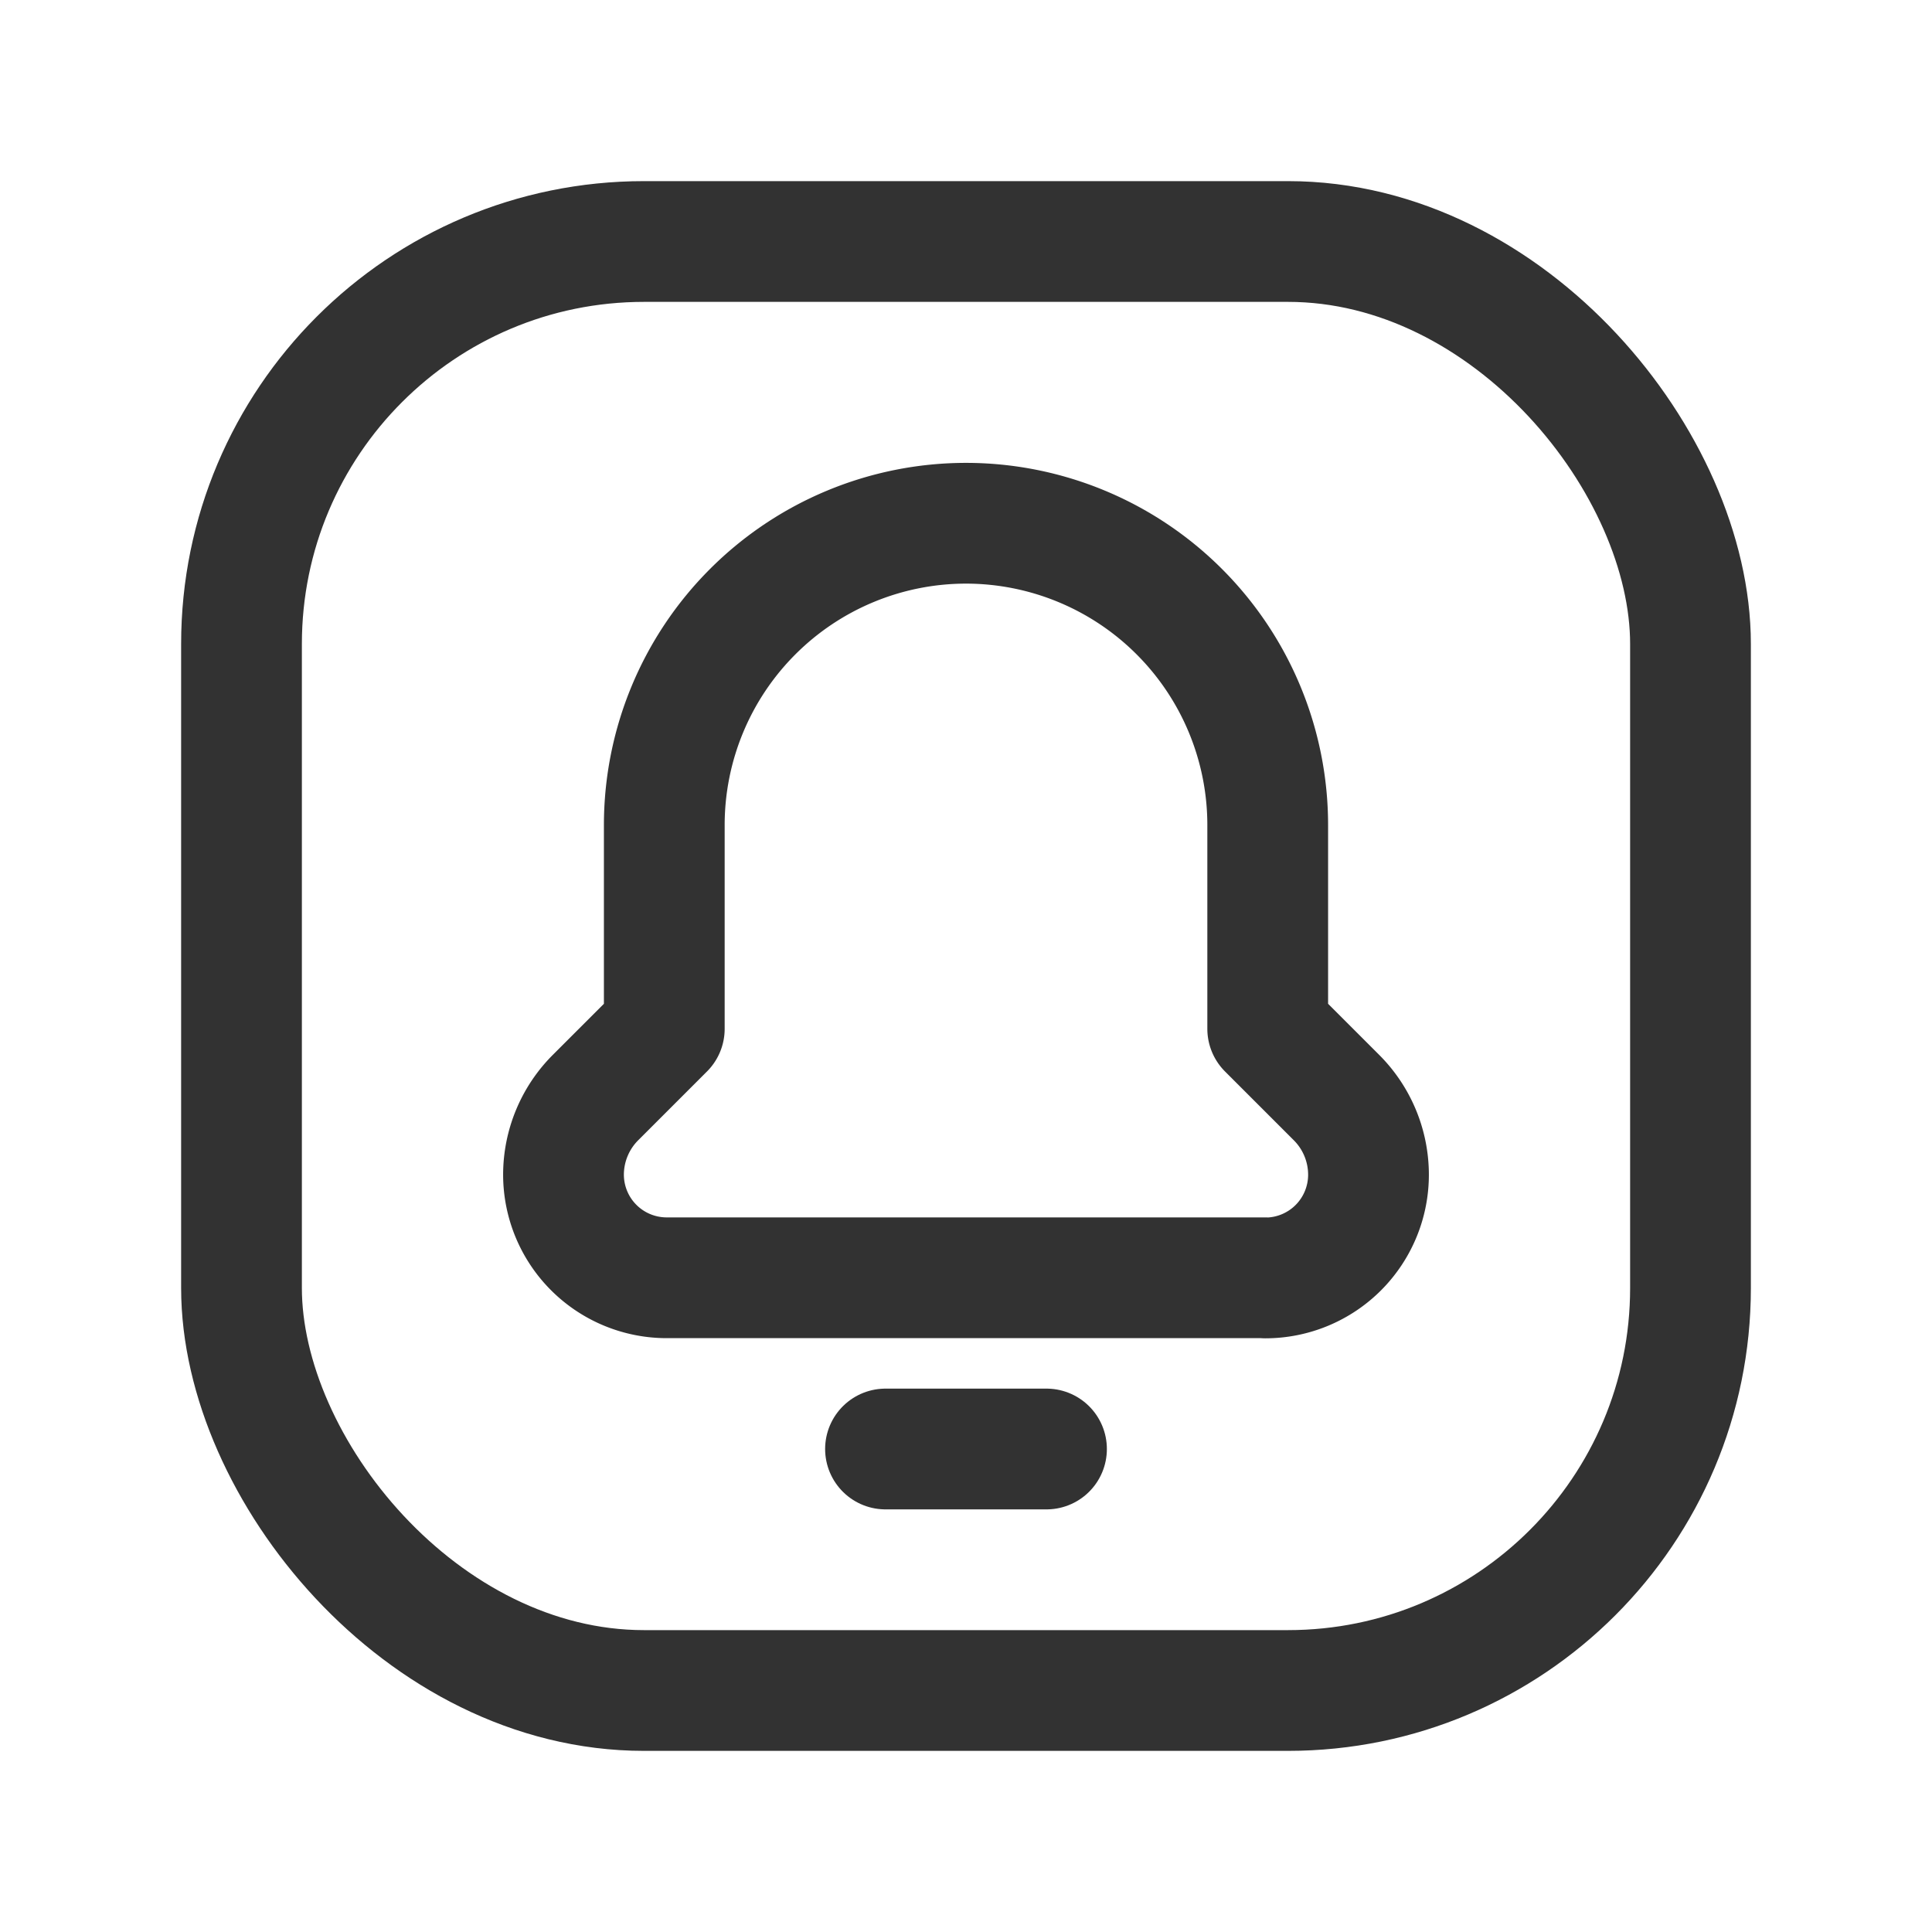 <svg id="Layer_3" data-name="Layer 3" xmlns="http://www.w3.org/2000/svg" viewBox="0 0 24 24"><title>bell-notification-square</title><path d="M11,18h2" fill="none" stroke="#323232" stroke-linecap="round" stroke-linejoin="round" stroke-width="1.5"/><path d="M15.719,15.875h0A1.282,1.282,0,0,0,17,14.592h0a1.357,1.357,0,0,0-.4-.96l-.852-.852V10.25A3.75,3.75,0,0,0,12,6.5h0a3.75,3.75,0,0,0-3.748,3.75v2.53l-.852.852a1.357,1.357,0,0,0-.4.96H7v0a1.282,1.282,0,0,0,1.283,1.281h7.434" fill="none" stroke="#323232" stroke-linecap="round" stroke-linejoin="round" stroke-width="1.5"/><rect x="3" y="3" width="18" height="18" rx="5" stroke-width="1.5" stroke="#323232" stroke-linecap="round" stroke-linejoin="round" fill="none"/><path d="M0,0H24V24H0Z" fill="none"/></svg>